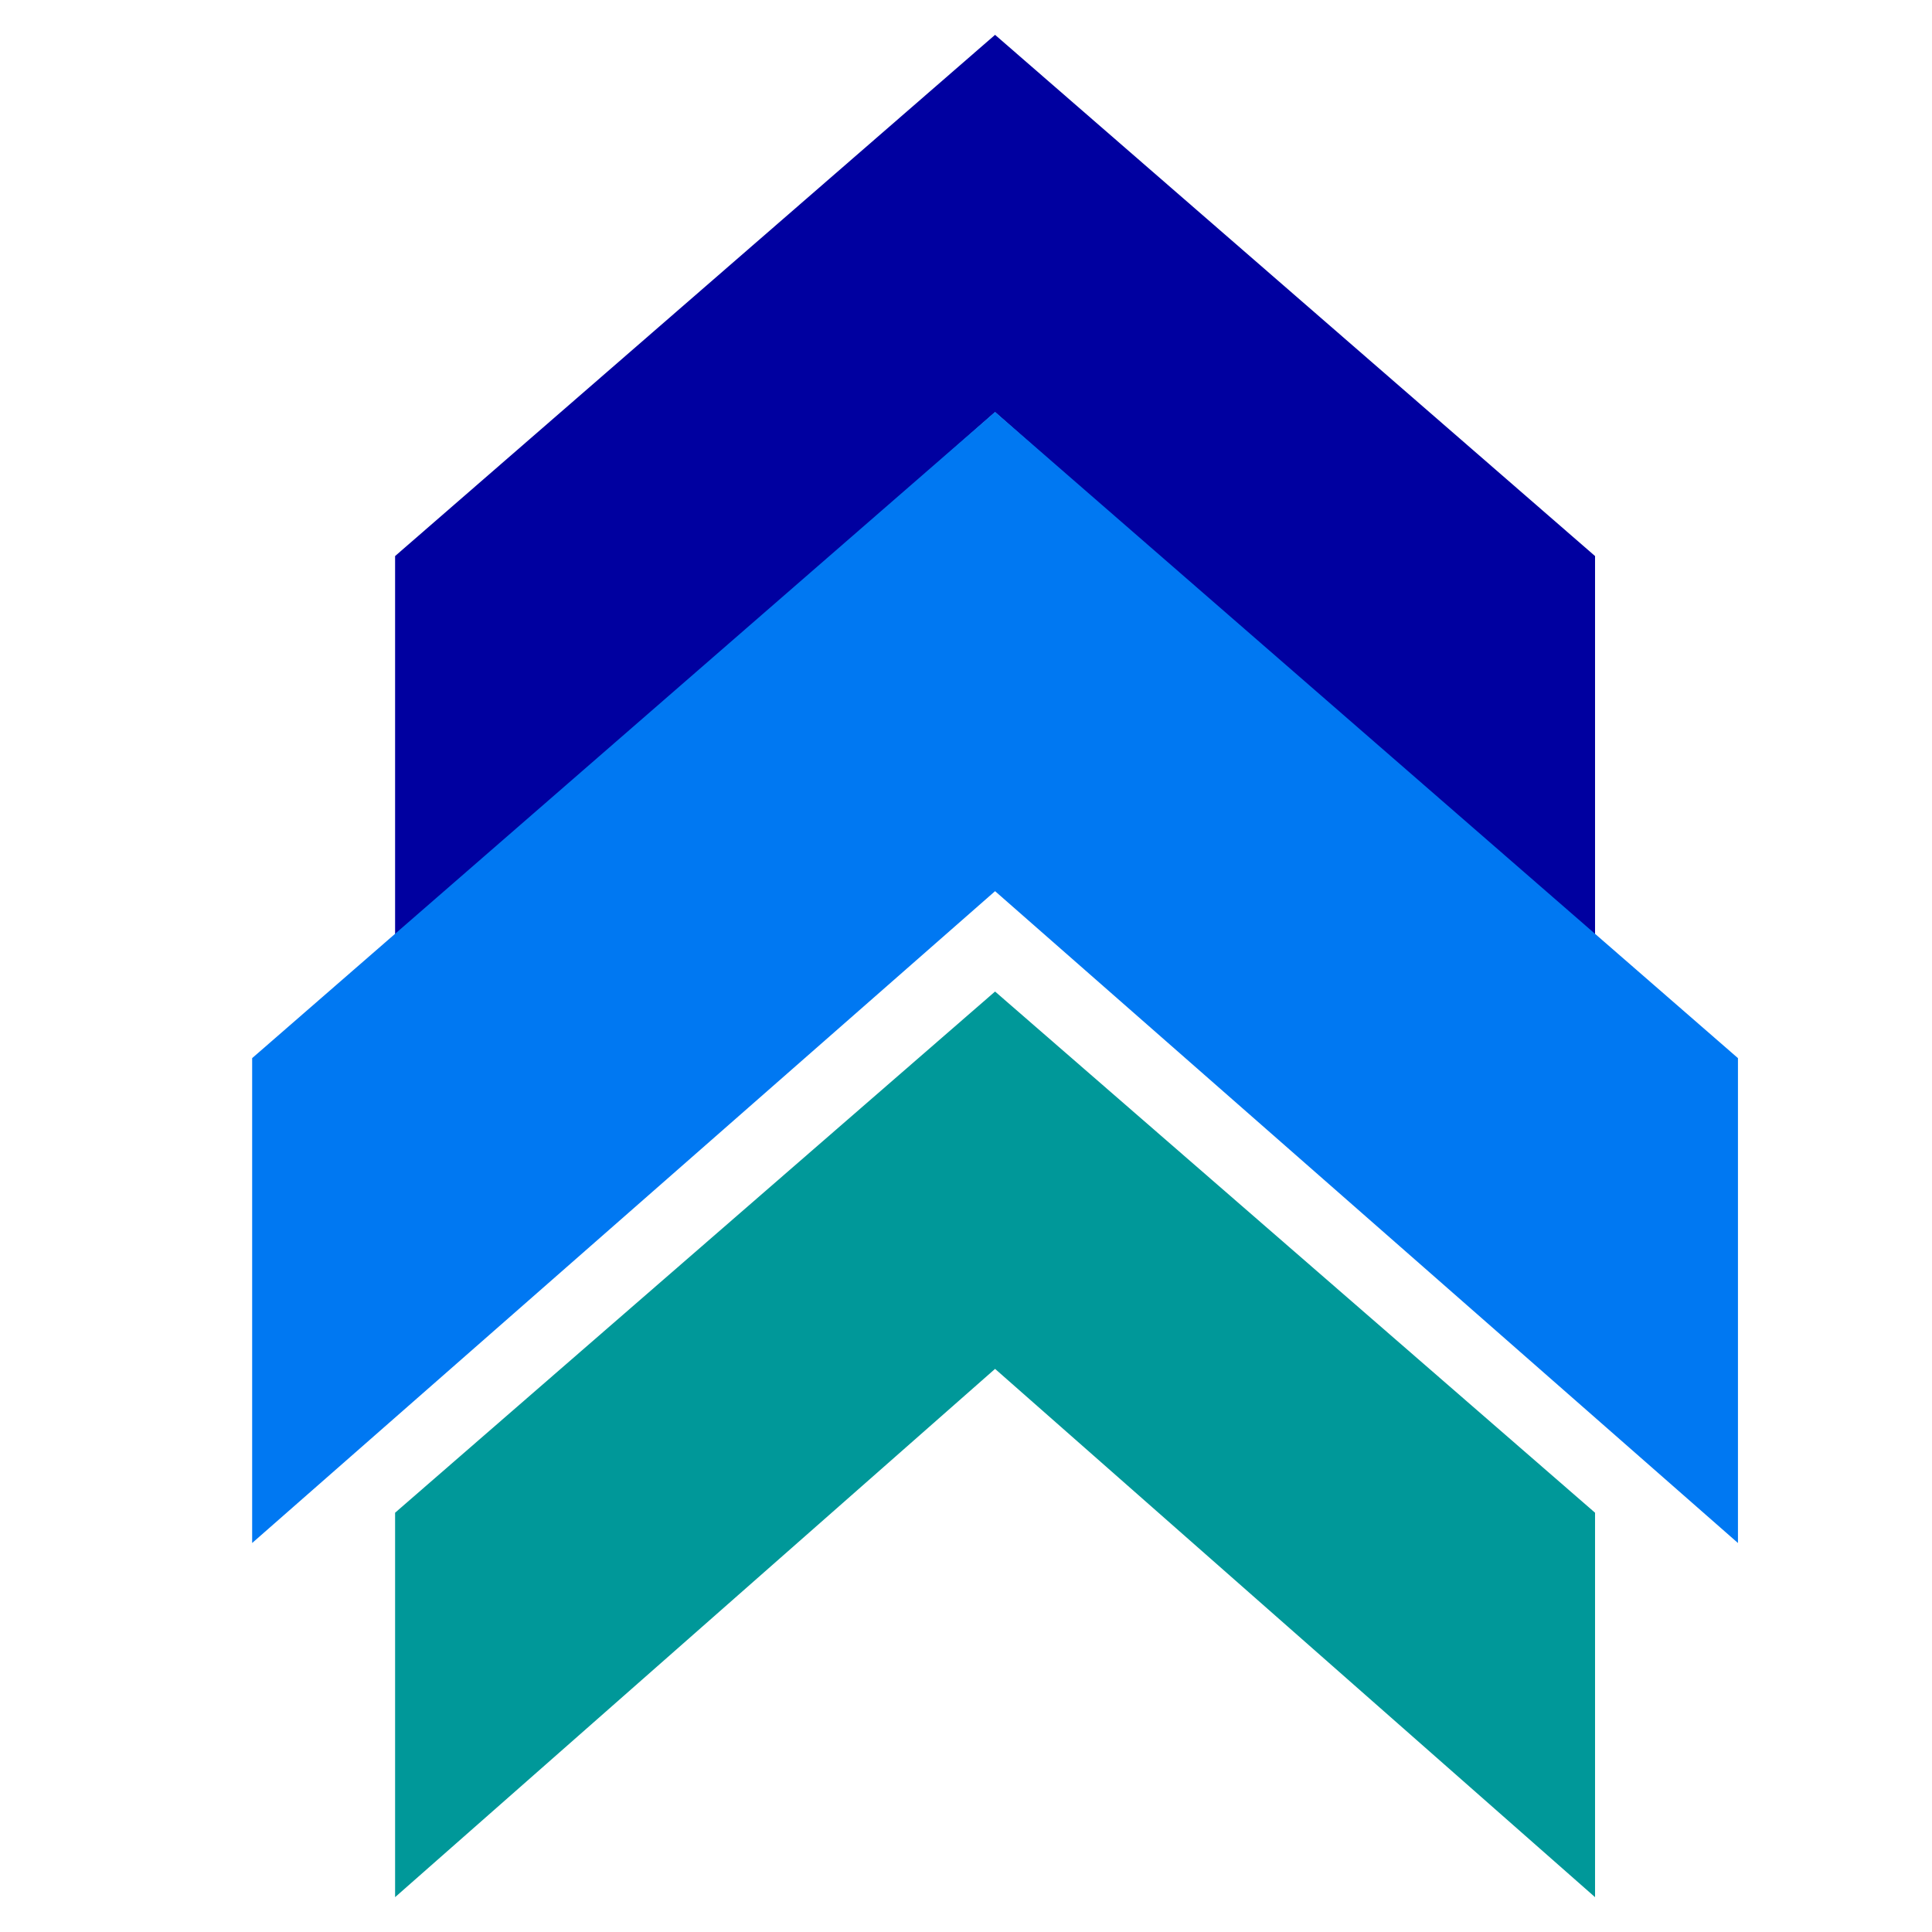 <?xml version="1.0" encoding="UTF-8" standalone="no"?>
<!DOCTYPE svg PUBLIC "-//W3C//DTD SVG 1.1//EN" "http://www.w3.org/Graphics/SVG/1.1/DTD/svg11.dtd">
<svg version="1.1" xmlns="http://www.w3.org/2000/svg" xmlns:xlink="http://www.w3.org/1999/xlink" preserveAspectRatio="xMidYMid meet" viewBox="0 0 640 640" width="640" height="640"><defs><path d="M528.38 501.11L528.38 628.46L329.63 453.46L130.88 628.46L130.88 501.11L329.63 328.46L528.38 501.11Z" id="dKrrCO7lH"></path><path d="M528.38 184.2L528.38 311.54L329.63 136.54L130.88 311.54L130.88 184.2L329.63 11.54L528.38 184.2Z" id="bqvqMMzCL"></path><path d="M575.72 350.52L575.72 511.14L329.63 295.21L83.53 511.14L83.53 350.52L329.63 136.46L575.72 350.52Z" id="buE01QBg"></path></defs><g><g><g><use xlink:href="#dKrrCO7lH" opacity="1" fill="#009899" fill-opacity="1"></use><g><use xlink:href="#dKrrCO7lH" opacity="1" fill-opacity="0" stroke="#000000" stroke-width="0" stroke-opacity="1"></use></g></g><g><use xlink:href="#bqvqMMzCL" opacity="1" fill="#0000a0" fill-opacity="1"></use><g><use xlink:href="#bqvqMMzCL" opacity="1" fill-opacity="0" stroke="#000000" stroke-width="0" stroke-opacity="1"></use></g></g><g><use xlink:href="#buE01QBg" opacity="1" fill="#0078f2" fill-opacity="1"></use><g><use xlink:href="#buE01QBg" opacity="1" fill-opacity="0" stroke="#ba1818" stroke-width="0" stroke-opacity="1"></use></g></g></g></g></svg>